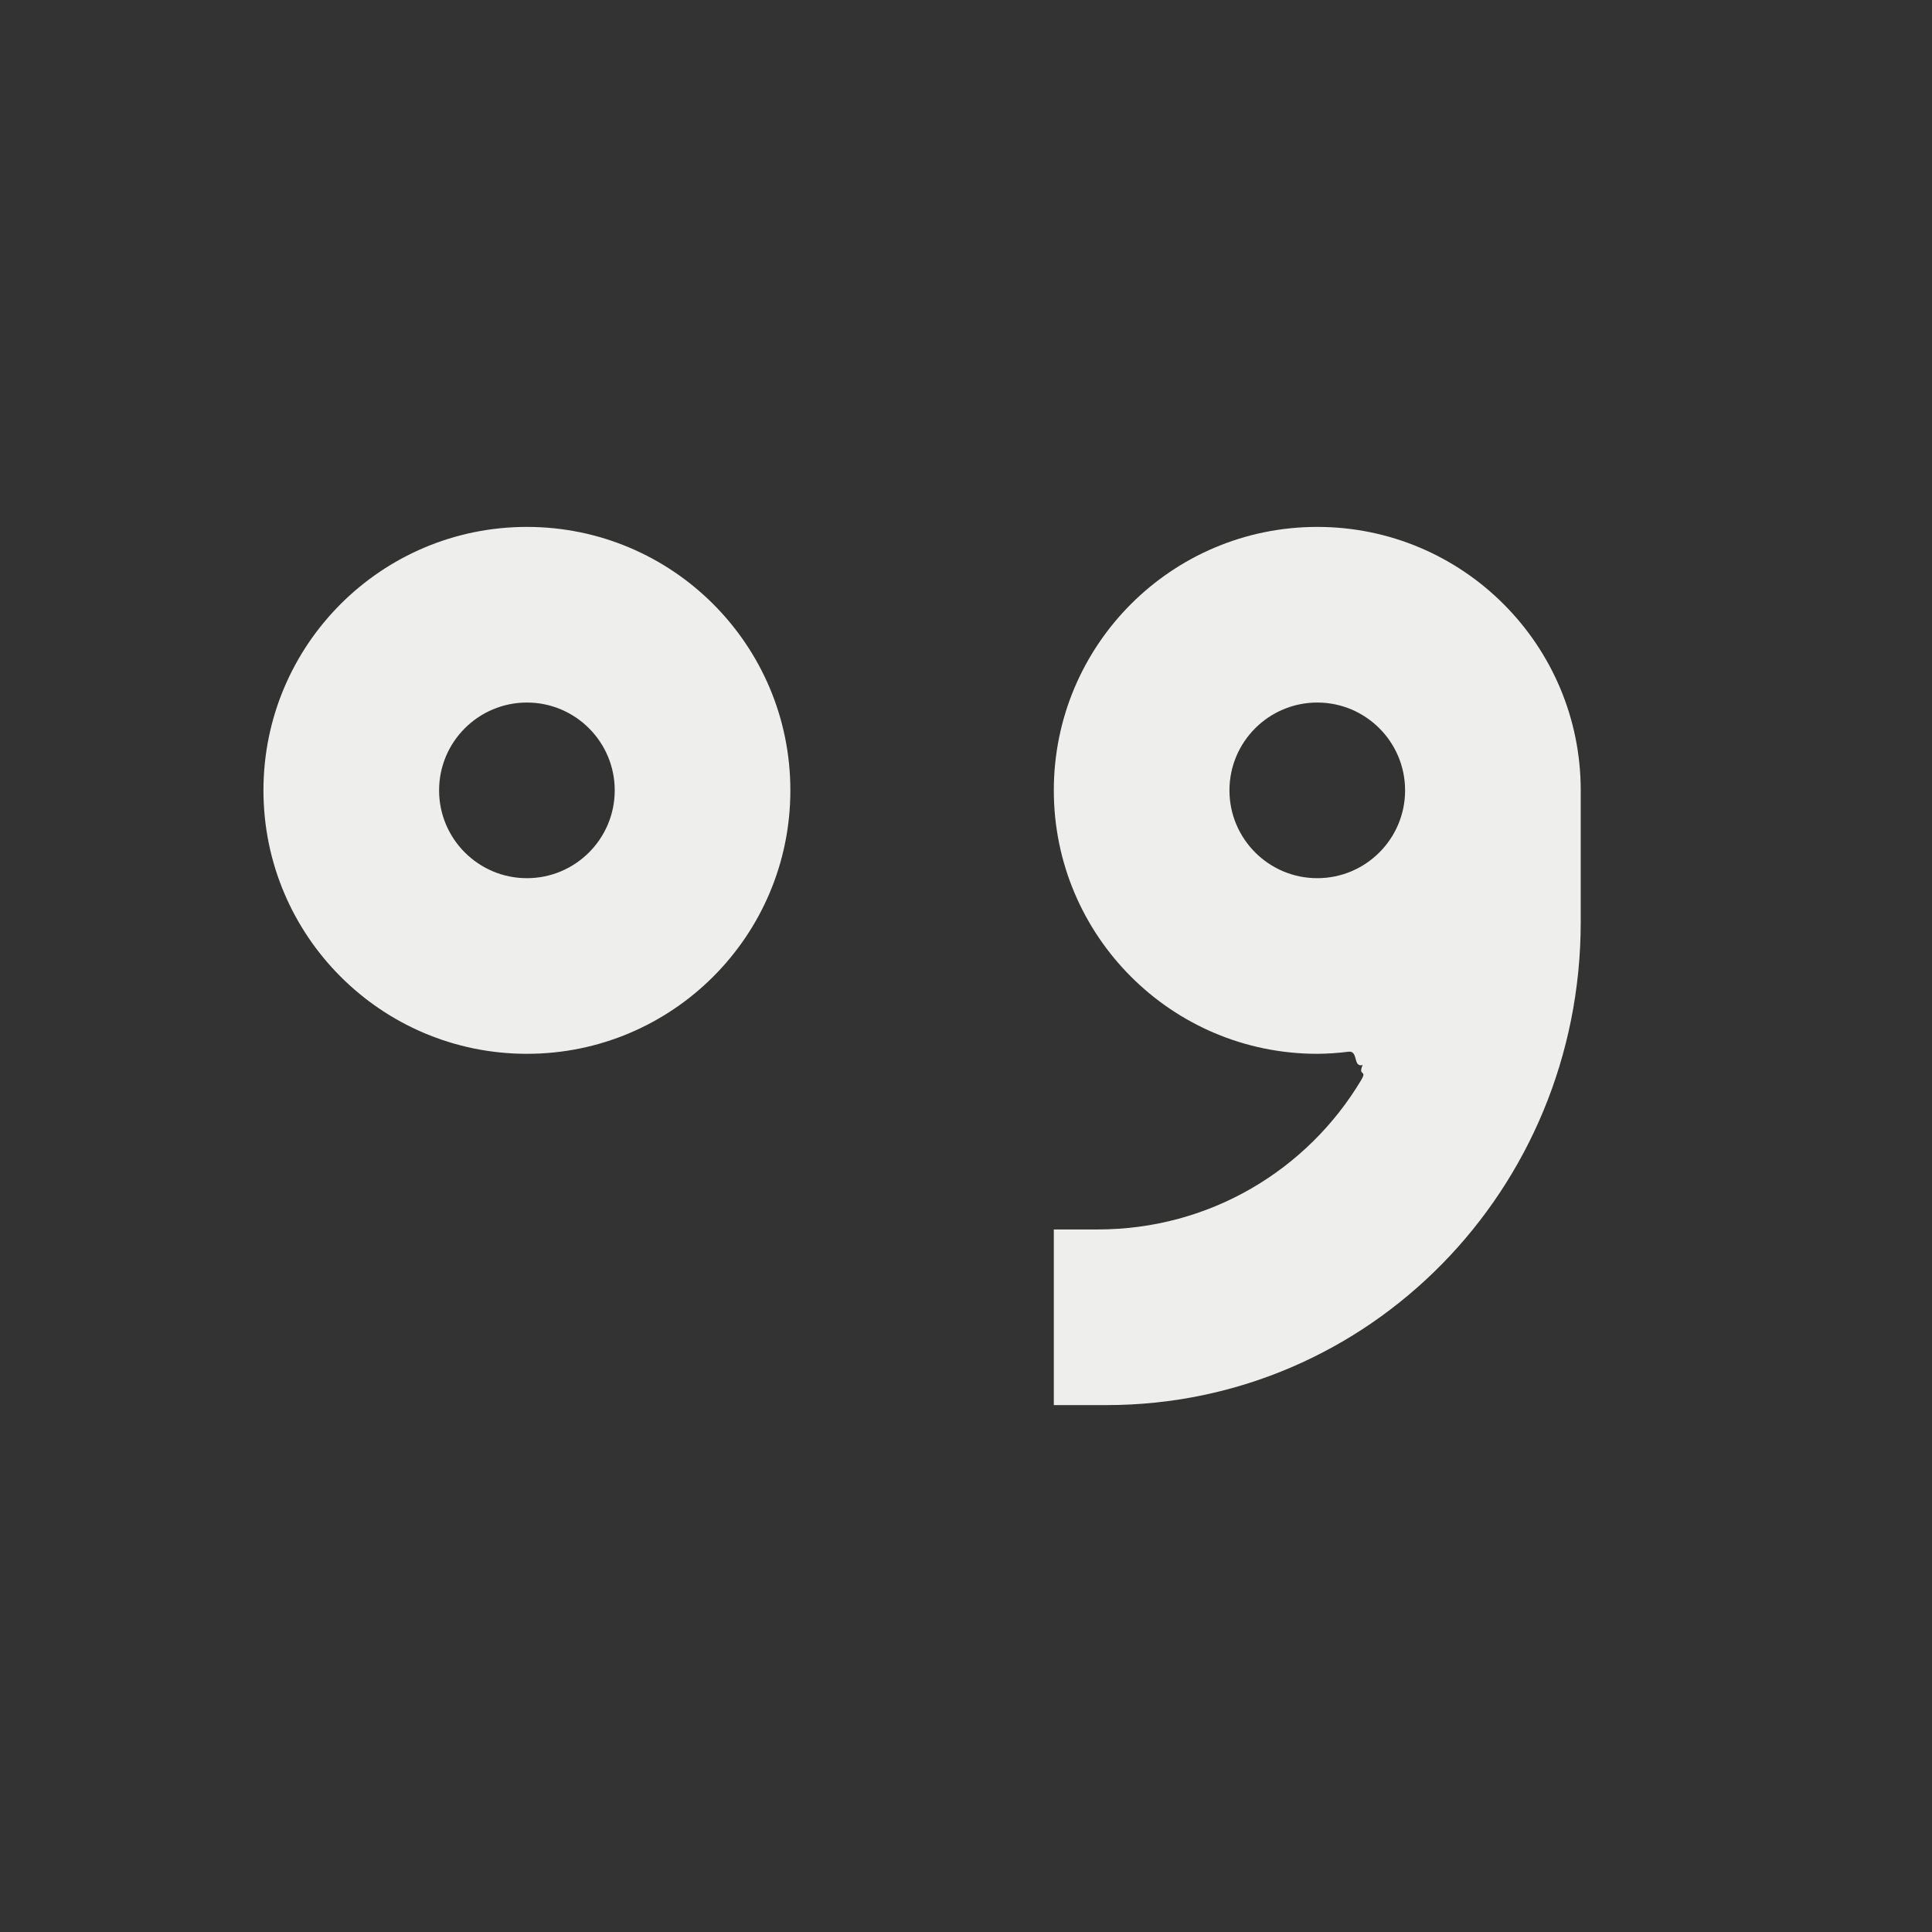 <?xml version="1.0" encoding="UTF-8" standalone="no"?>
<svg
   width="22"
   height="22"
   version="1.1"
   id="svg9"
   sodipodi:docname="fcitx-punc-active.svg"
   inkscape:version="1.1.2 (0a00cf5339, 2022-02-04)"
   xmlns:inkscape="http://www.inkscape.org/namespaces/inkscape"
   xmlns:sodipodi="http://sodipodi.sourceforge.net/DTD/sodipodi-0.dtd"
   xmlns="http://www.w3.org/2000/svg"
   xmlns:svg="http://www.w3.org/2000/svg">
  <rect width="100%" height="100%" fill="#333333" stroke="none"/>
  <sodipodi:namedview
     id="namedview11"
     pagecolor="#000000"
     bordercolor="#666666"
     borderopacity="1.0"
     inkscape:pageshadow="2"
     inkscape:pageopacity="0"
     inkscape:pagecheckerboard="0"
     showgrid="false"
     inkscape:zoom="151.09091"
     inkscape:cx="10.993381"
     inkscape:cy="10.976835"
     inkscape:window-width="1920"
     inkscape:window-height="1051"
     inkscape:window-x="0"
     inkscape:window-y="29"
     inkscape:window-maximized="1"
     inkscape:current-layer="g7" />
  <defs
     id="defs3">
    <style
       id="current-color-scheme"
       type="text/css">
   .ColorScheme-Text { color:#eeeeec; } .ColorScheme-Highlight { color:#367bf0; } .ColorScheme-NeutralText { color:#ffcc44; } .ColorScheme-PositiveText { color:#3db47e; } .ColorScheme-NegativeText { color:#dd4747; }
  </style>
  </defs>
  <g
     transform="matrix(1,0,0,1,3,3)"
     id="g7">
    <path
       class="ColorScheme-Text"
       d="M 3,3 C 1.343,3 0,4.343 0,6 0,7.657 1.343,9 3,9 4.657,9 6,7.657 6,6 6,4.343 4.657,3 3,3 Z m 9,0 c -1.657,0 -3,1.343 -3,3 0,1.657 1.343,3 3,3 0.119,-7.992e-4 0.238,-0.009 0.355,-0.024 0.116,-0.015 0.048,0.181 0.162,0.152 -0.059,0.134 0.057,0.047 -0.017,0.171 C 11.891,10.319 10.779,11 9.5,11 H 9 v 2 H 9.6 C 12.591,13 15,10.547 15,7.5 V 6 C 15,4.343 13.657,3 12,3 Z M 3,5 C 3.552,5 4,5.448 4,6 4,6.552 3.552,7 3,7 2.448,7 2,6.552 2,6 2,5.448 2.448,5 3,5 Z m 9,0 c 0.552,0 1,0.448 1,1 0,0.552 -0.448,1 -1,1 -0.552,0 -1,-0.448 -1,-1 0,-0.552 0.448,-1 1,-1 z"
       style="fill:currentColor"
       id="path5"
       sodipodi:nodetypes="ssssssscscssccssssssssssssss" />
  </g>
</svg>
